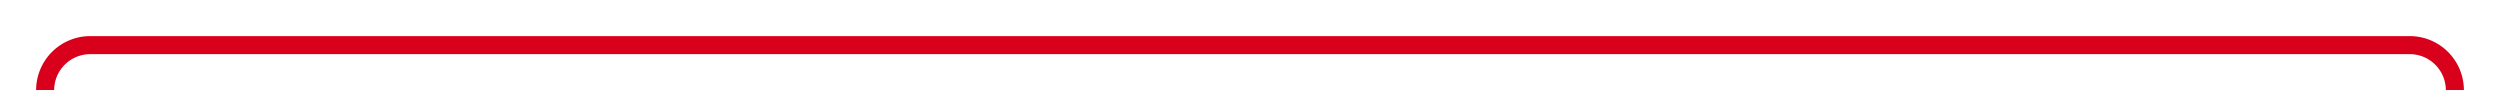 ﻿<?xml version="1.0" encoding="utf-8"?>
<svg version="1.1" xmlns:xlink="http://www.w3.org/1999/xlink" width="277px" height="10px" preserveAspectRatio="xMinYMid meet" viewBox="676 5473.419  277 8" xmlns="http://www.w3.org/2000/svg">
  <path d="M 681 5565  L 681 5482.419  A 5 5 0 0 1 686 5477.419 L 943 5477.419  A 5 5 0 0 1 948 5482.419 L 948 5529  " stroke-width="2" stroke="#d9001b" fill="none" />
  <path d="M 938.5 5527  L 948 5541  L 957.5 5527  L 938.5 5527  Z " fill-rule="nonzero" fill="#d9001b" stroke="none" />
</svg>